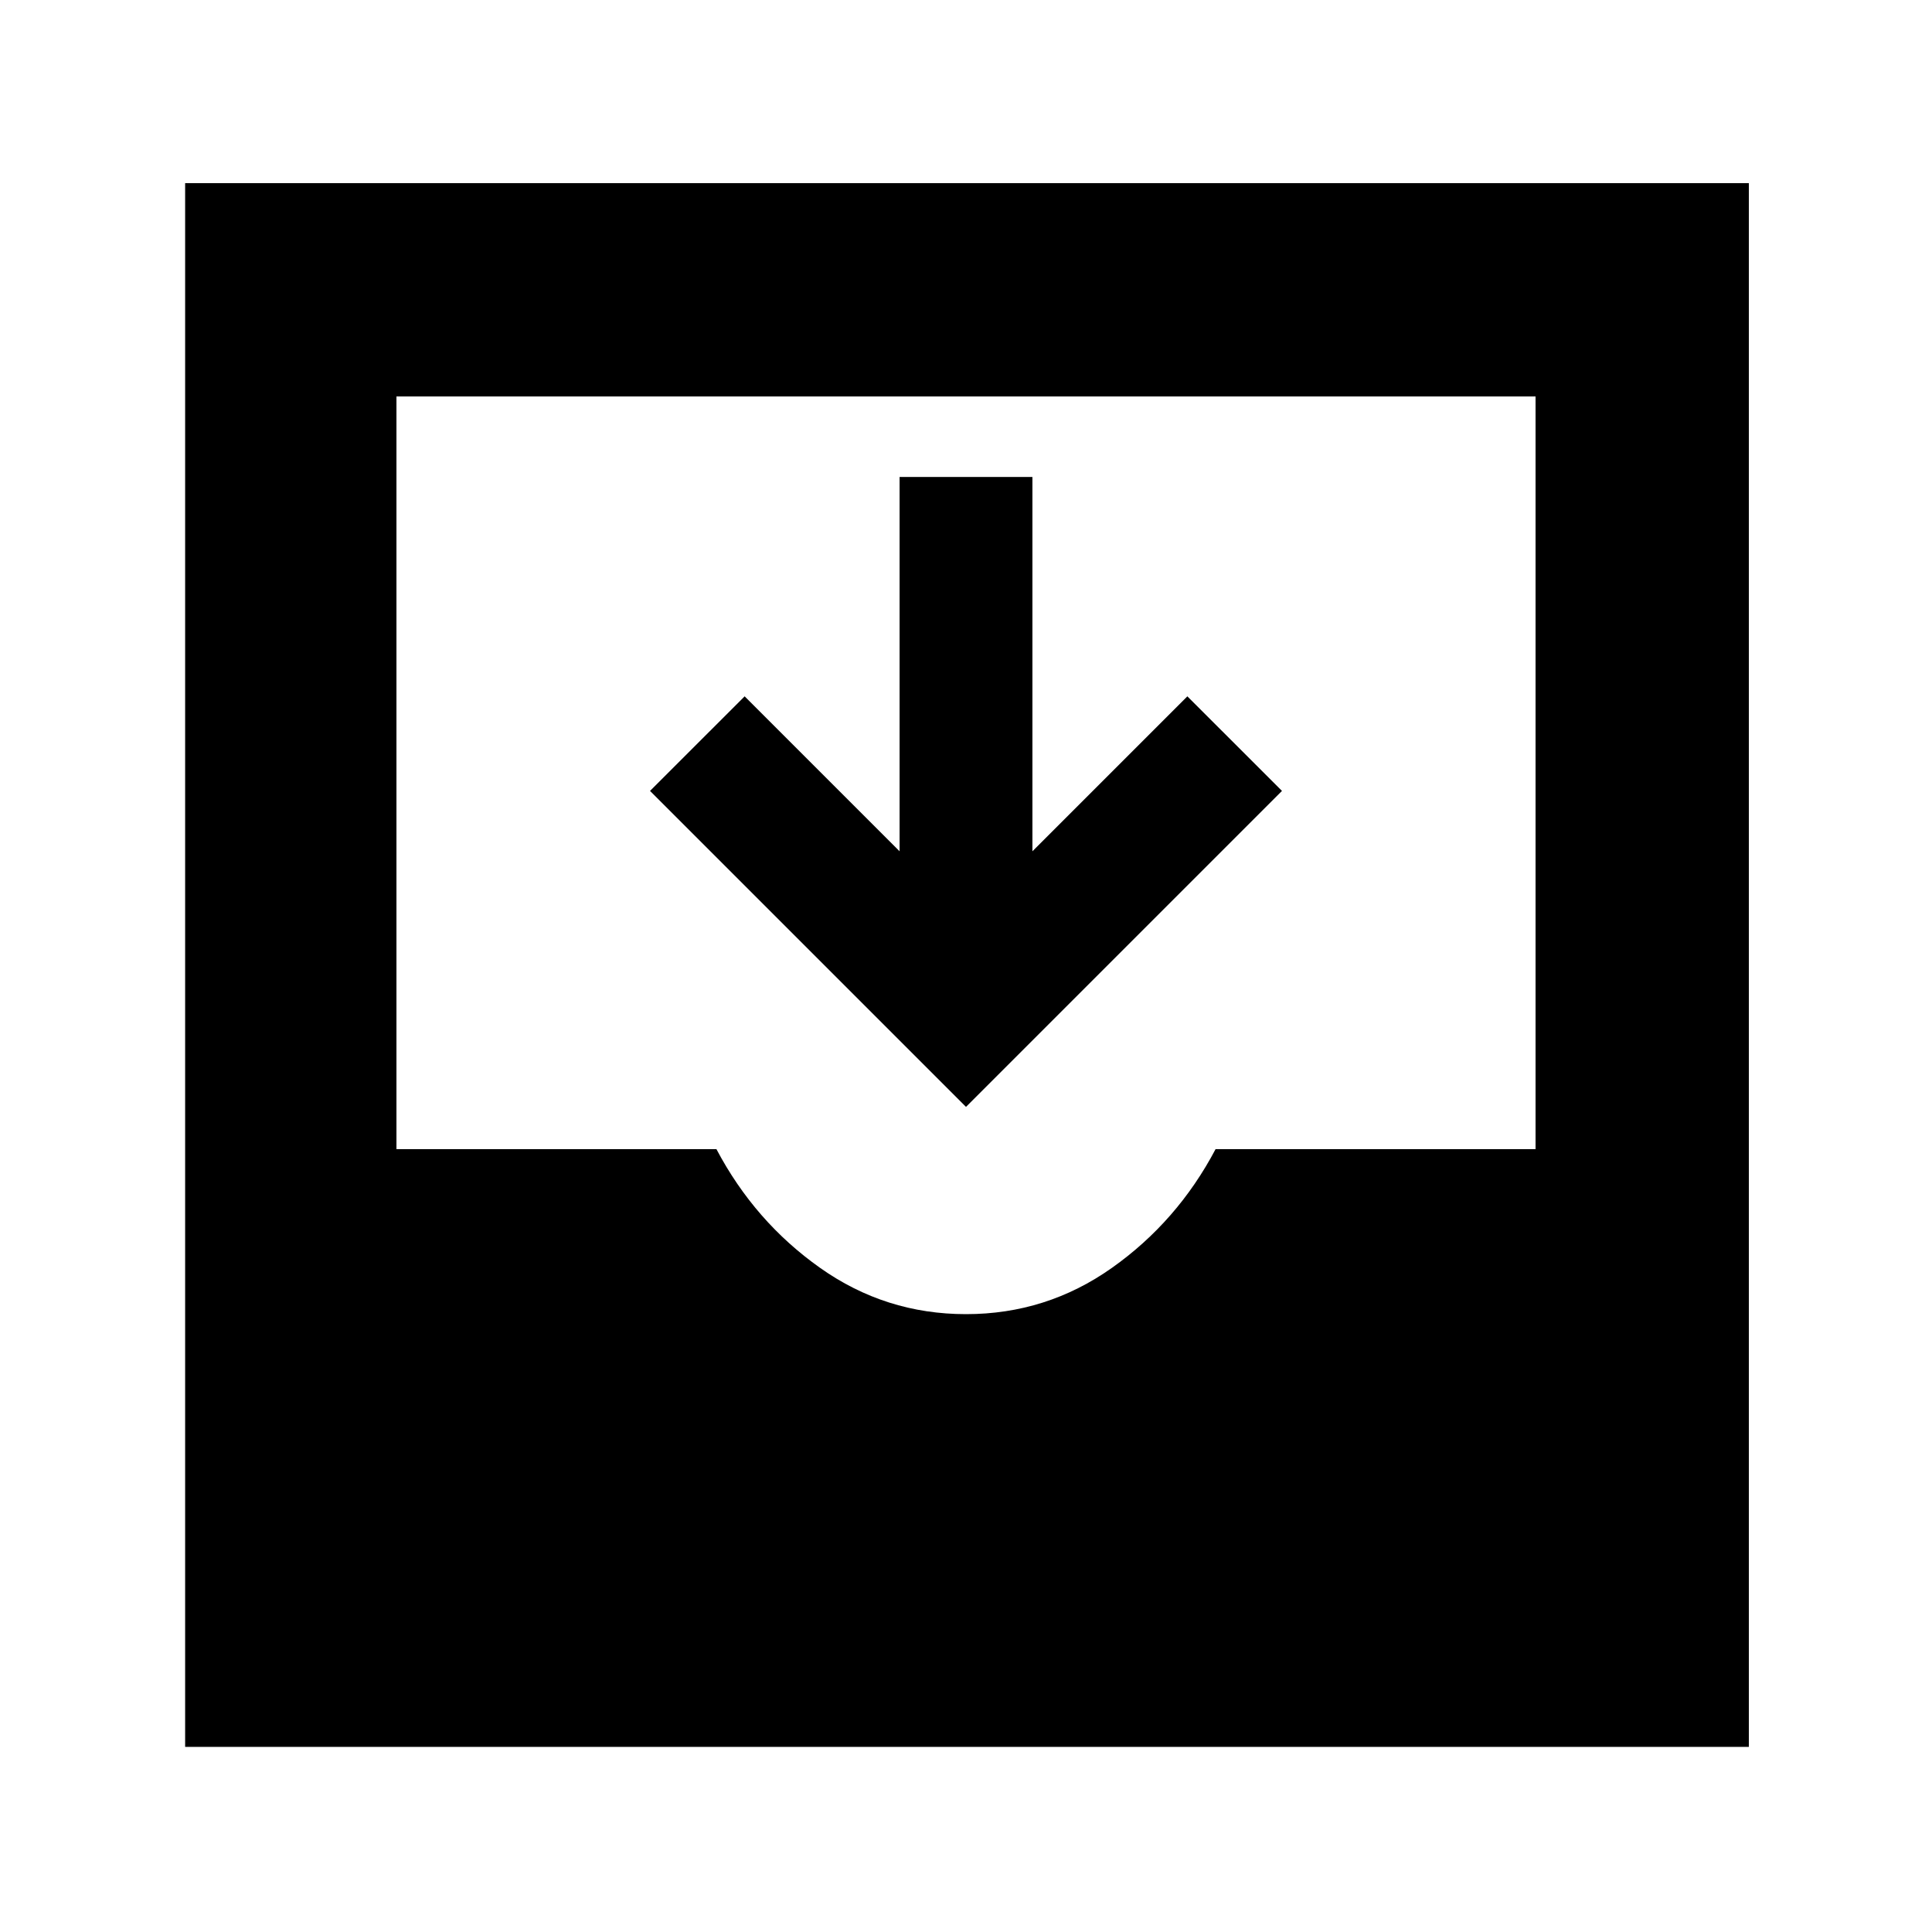 <svg xmlns="http://www.w3.org/2000/svg" height="40" width="40"><path d="M3.833 36.167V3.792h32.375v32.375ZM20 27.208q1.667 0 3.021-.958 1.354-.958 2.146-2.458h6.625V8.208H8.208v15.584h6.625q.792 1.5 2.146 2.458 1.354.958 3.021.958Zm0-4.291-6.542-6.542 1.959-1.958 3.208 3.208v-7.75h2.75v7.75l3.208-3.208 1.959 1.958Z"/></svg>